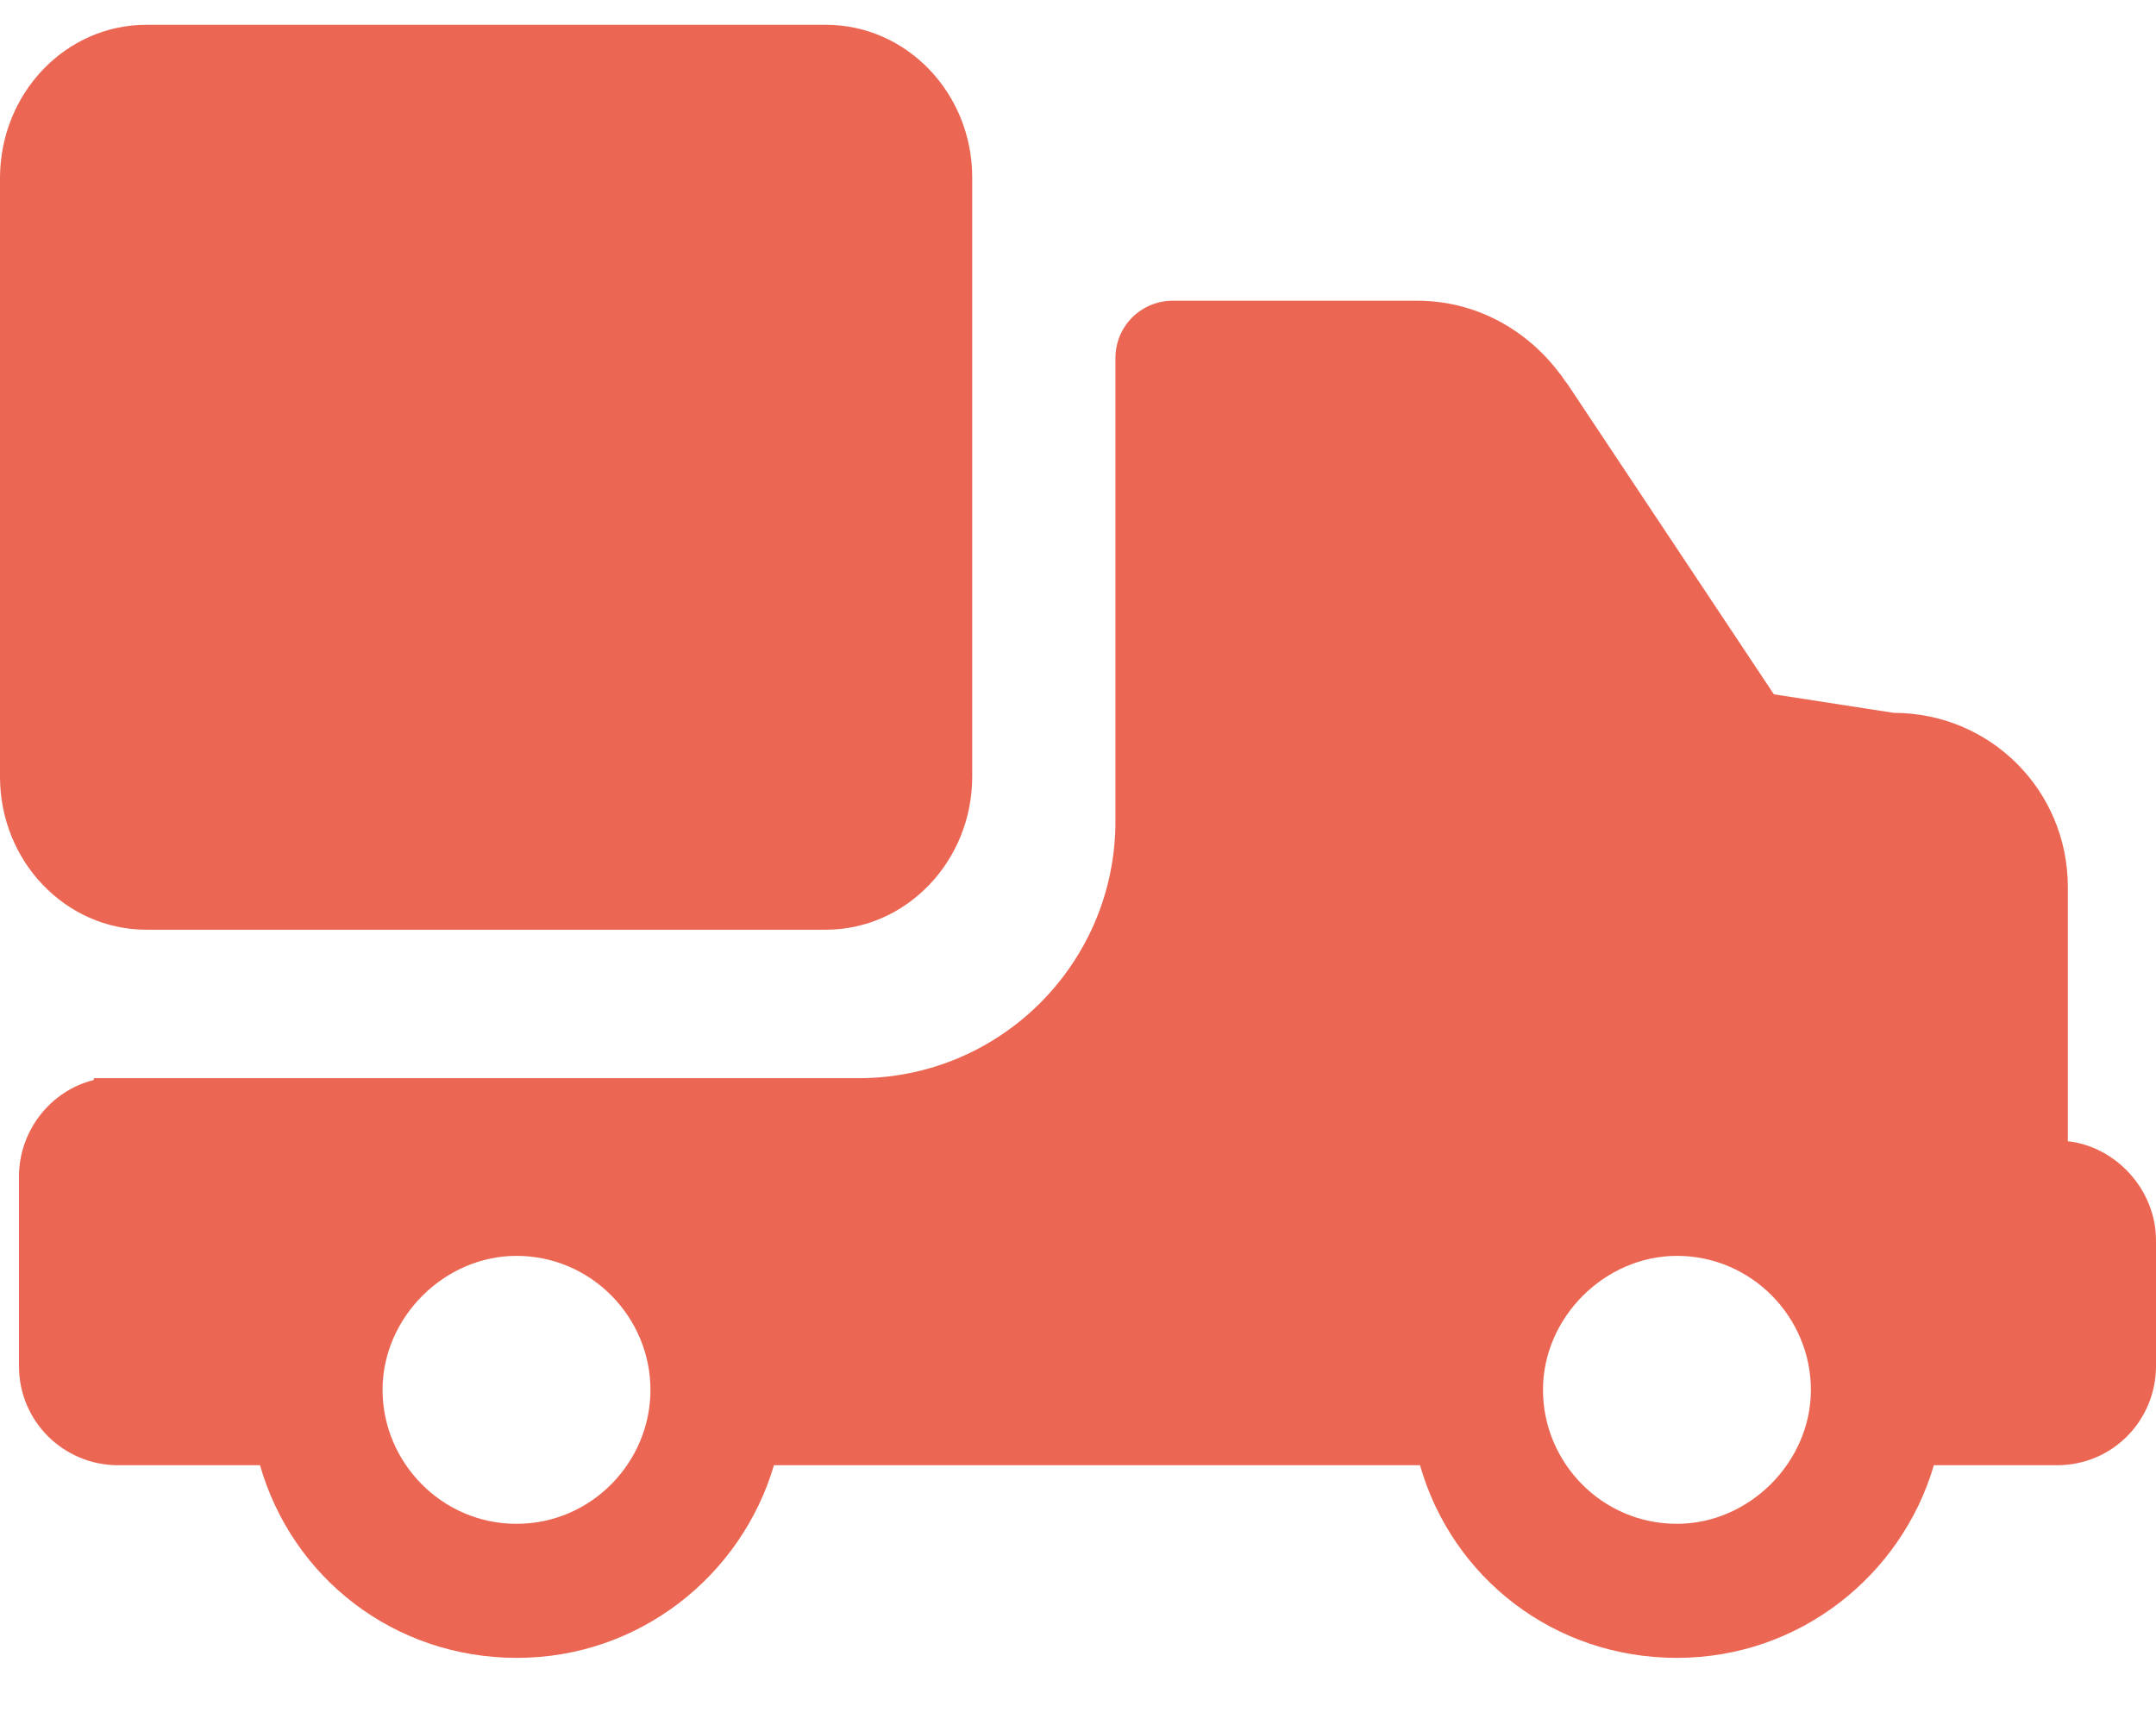 <svg width="30" height="24" viewBox="0 0 30 24" fill="none" xmlns="http://www.w3.org/2000/svg">
<path d="M0.264 16.369V19.006C0.264 19.785 0.895 20.386 1.643 20.386H3.618C4.066 21.95 5.482 23.066 7.193 23.066C8.904 23.066 10.321 21.913 10.769 20.386H15.276H19.759C20.206 21.95 21.623 23.066 23.334 23.066C25.045 23.066 26.462 21.913 26.909 20.386H28.62C29.405 20.386 30 19.754 30 19.006V17.258C30 16.553 29.442 15.952 28.773 15.878V12.34C28.773 10.997 27.694 9.918 26.351 9.918L24.683 9.66L21.807 5.337C21.77 5.3 21.733 5.226 21.697 5.189C21.249 4.595 20.544 4.184 19.722 4.184H16.319C15.877 4.184 15.521 4.539 15.521 4.981V11.426C15.521 13.401 13.921 15.001 11.946 15.001H1.306V15.026C0.705 15.173 0.264 15.731 0.264 16.369ZM21.47 19.337C21.47 18.331 22.328 17.473 23.334 17.473C24.377 17.473 25.198 18.331 25.198 19.337C25.198 20.343 24.34 21.201 23.334 21.201C22.285 21.201 21.47 20.343 21.47 19.337ZM5.323 19.337C5.323 18.331 6.181 17.473 7.187 17.473C8.23 17.473 9.051 18.331 9.051 19.337C9.051 20.343 8.23 21.201 7.187 21.201C6.145 21.201 5.323 20.343 5.323 19.337Z" fill="#EB6753"/>
<path d="M2.036 0.345H11.492C12.614 0.345 13.528 1.295 13.528 2.467V10.807C13.528 11.978 12.614 12.935 11.492 12.935H2.036C0.914 12.935 0 11.984 0 10.807V9.967V9.593V2.467C0.006 1.295 0.914 0.345 2.036 0.345Z" fill="#EB6753"/>
</svg>
